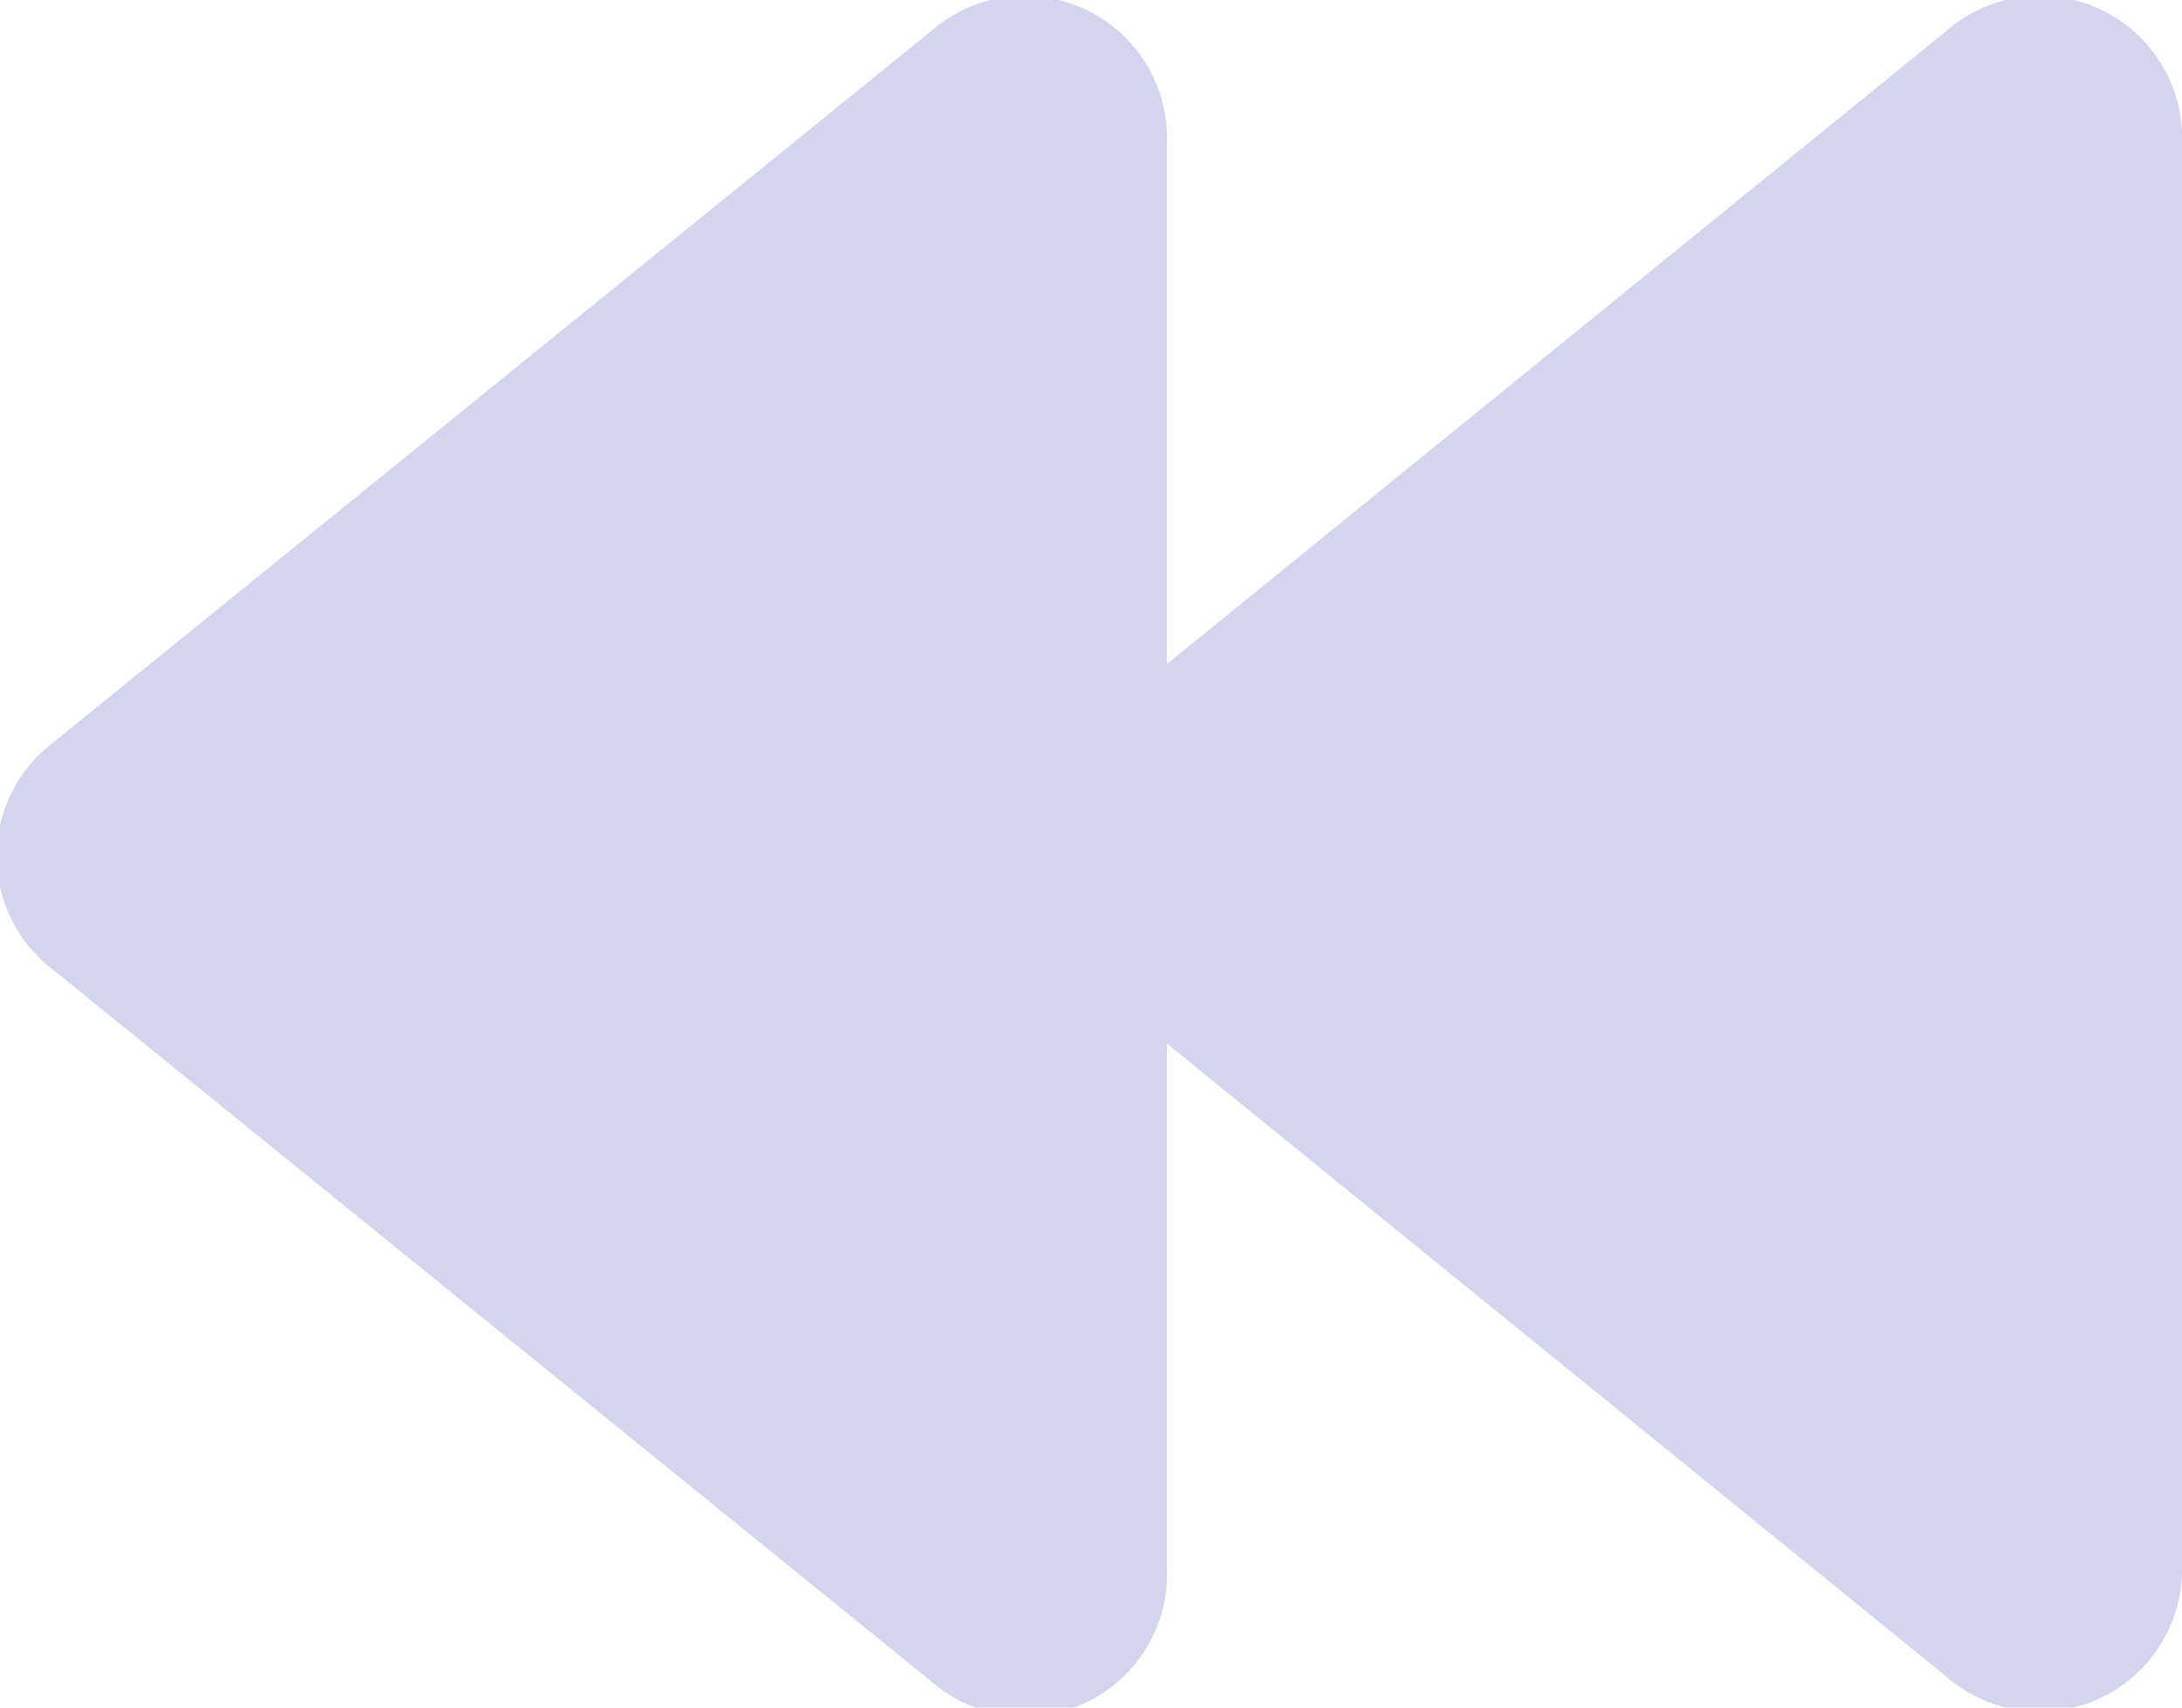 <?xml version="1.0" encoding="UTF-8" standalone="no"?> <svg xmlns="http://www.w3.org/2000/svg" width="46" height="36" viewBox="0 0 46 36">
  <defs>
    <style>
      .a {
        fill: #d3d4ed;
      }
    </style>
  </defs>
  <title>14 Previous</title>
  <path class="a" d="M41,.68,24.6,14V3.05a3,3,0,0,0-5-2.37l-18.51,15a3,3,0,0,0,0,4.74l18.51,15a3,3,0,0,0,5-2.37V22L41,35.32A3,3,0,0,0,46,33V3.05A3,3,0,0,0,41,.68Z"/>
</svg>
